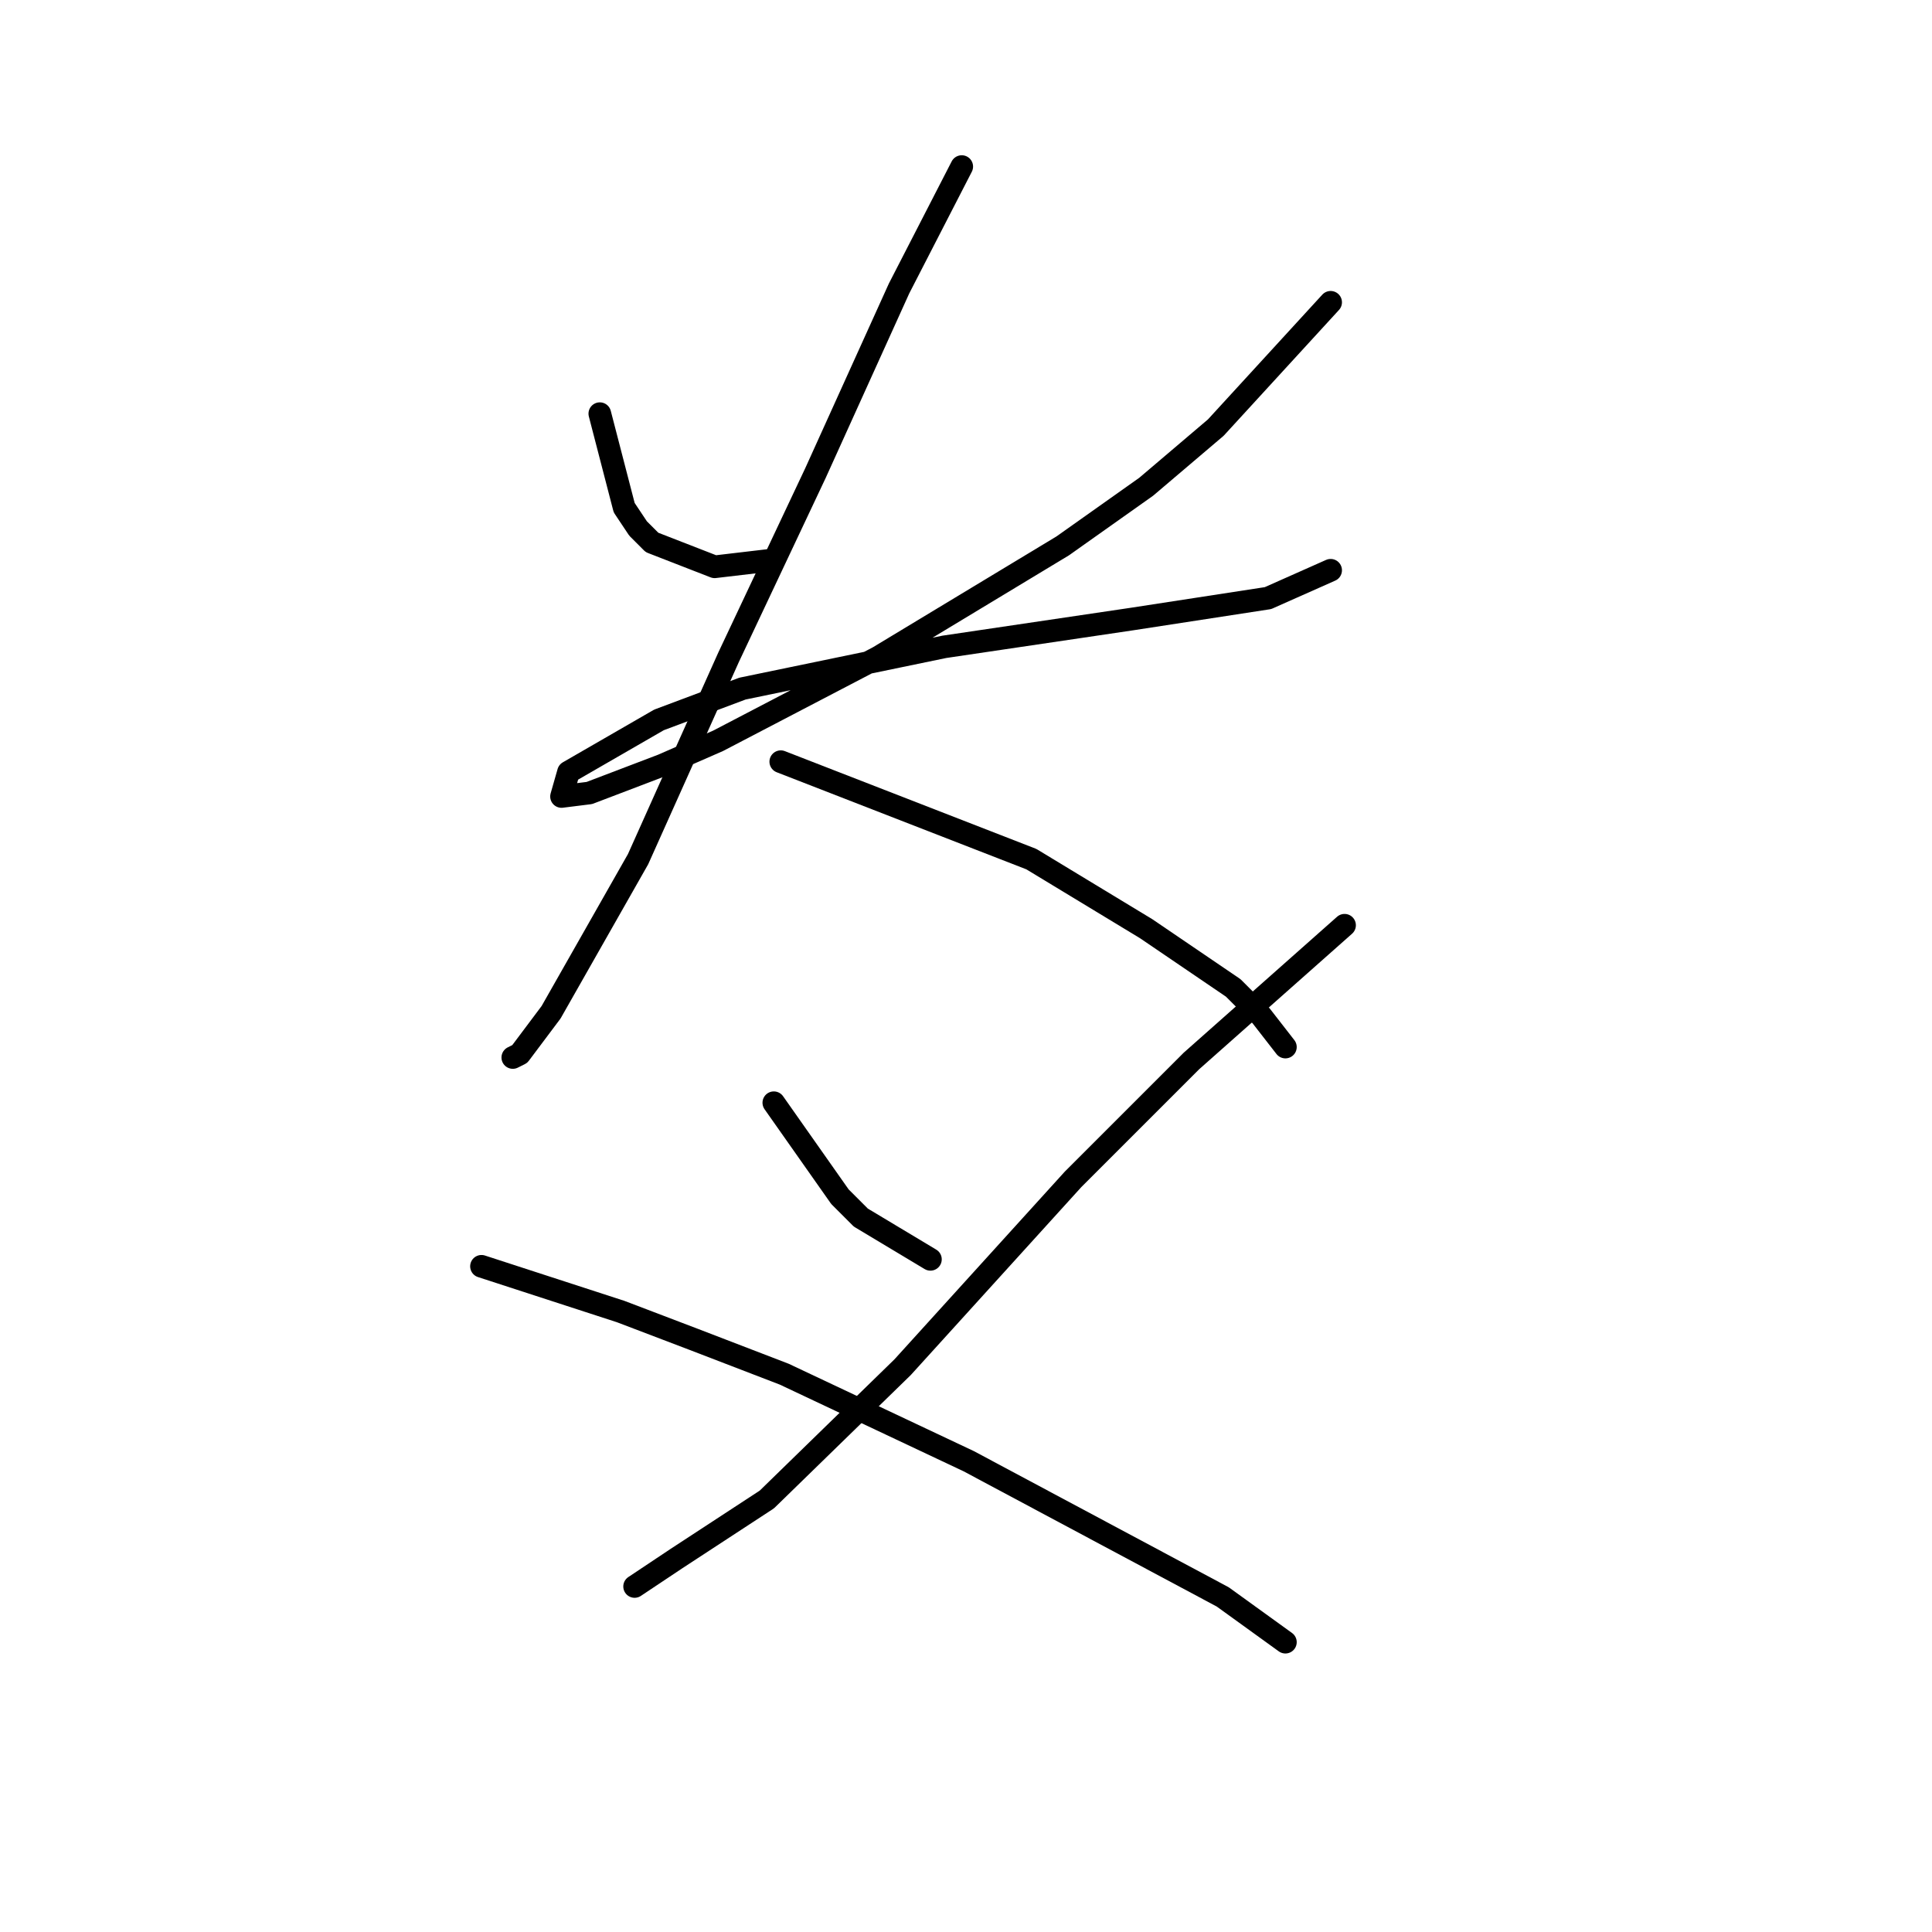<?xml version="1.0" standalone="no"?>
    <svg width="256" height="256" xmlns="http://www.w3.org/2000/svg" version="1.1">
    <polyline stroke="black" stroke-width="3" stroke-linecap="round" fill="transparent" stroke-linejoin="round" points="79.478 54.813 82.706 67.264 84.55 70.031 86.395 71.875 94.695 75.103 102.535 74.181 102.535 74.181 " />
        <polyline stroke="black" stroke-width="3" stroke-linecap="round" fill="transparent" stroke-linejoin="round" points="176.317 40.057 161.099 56.658 151.876 64.497 140.809 72.336 116.369 87.093 95.156 98.16 87.778 101.388 78.094 105.077 74.405 105.538 75.327 102.31 87.317 95.393 98.384 91.243 125.13 85.709 150.032 82.02 168.016 79.253 176.317 75.564 176.317 75.564 " />
        <polyline stroke="black" stroke-width="3" stroke-linecap="round" fill="transparent" stroke-linejoin="round" points="127.436 22.072 119.135 38.212 108.068 62.652 96.54 87.093 84.55 113.839 73.022 134.129 68.872 139.662 67.949 140.124 67.949 140.124 " />
        <polyline stroke="black" stroke-width="3" stroke-linecap="round" fill="transparent" stroke-linejoin="round" points="103.457 100.927 136.659 113.839 151.876 123.061 163.405 130.901 167.094 134.59 170.322 138.74 170.322 138.74 " />
        <polyline stroke="black" stroke-width="3" stroke-linecap="round" fill="transparent" stroke-linejoin="round" points="102.535 146.118 111.296 158.569 114.063 161.336 123.286 166.869 123.286 166.869 " />
        <polyline stroke="black" stroke-width="3" stroke-linecap="round" fill="transparent" stroke-linejoin="round" points="178.161 122.6 157.871 140.585 142.192 156.263 119.597 181.165 101.612 198.688 89.623 206.527 84.089 210.216 84.089 210.216 " />
        <polyline stroke="black" stroke-width="3" stroke-linecap="round" fill="transparent" stroke-linejoin="round" points="63.799 167.792 82.244 173.787 91.928 177.476 103.918 182.087 128.358 193.616 162.021 211.6 170.322 217.595 170.322 217.595 " />
        </svg>